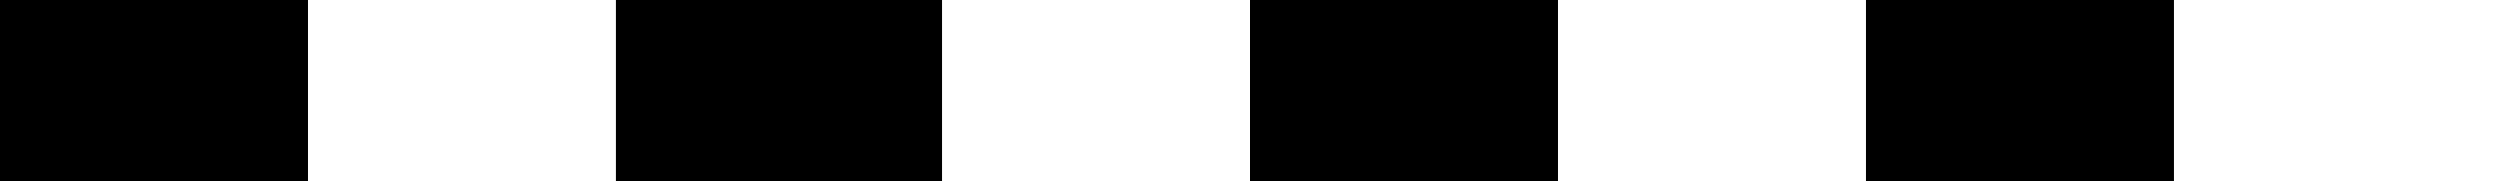 <svg xmlns="http://www.w3.org/2000/svg" width="138" height="10" viewBox="0 0 138 10">
  <rect x="0" y="0" width="138" height="10" fill="#808080" stroke="none"/>
  <g id="Group_146" data-name="Group 146" transform="translate(0 9.954) rotate(-90)">
    <rect id="Rectangle_19" data-name="Rectangle 19" width="10" height="18" transform="translate(-0.046 120)" fill="#fff"/>
    <rect id="Rectangle_21" data-name="Rectangle 21" width="10" height="17" transform="translate(-0.046 103)"/>
    <rect id="Rectangle_20" data-name="Rectangle 20" width="10" height="17" transform="translate(-0.046 86)" fill="#fff"/>
    <rect id="Rectangle_23" data-name="Rectangle 23" width="10" height="17" transform="translate(-0.046 69)"/>
    <rect id="Rectangle_22" data-name="Rectangle 22" width="10" height="17" transform="translate(-0.046 52)" fill="#fff"/>
    <rect id="Rectangle_25" data-name="Rectangle 25" width="10" height="17" transform="translate(-0.046 17)" fill="#fff"/>
    <rect id="Rectangle_24" data-name="Rectangle 24" width="10" height="18" transform="translate(-0.046 34)"/>
    <rect id="Rectangle_26" data-name="Rectangle 26" width="10" height="17" transform="translate(-0.046 0)"/>
  </g>
</svg>
